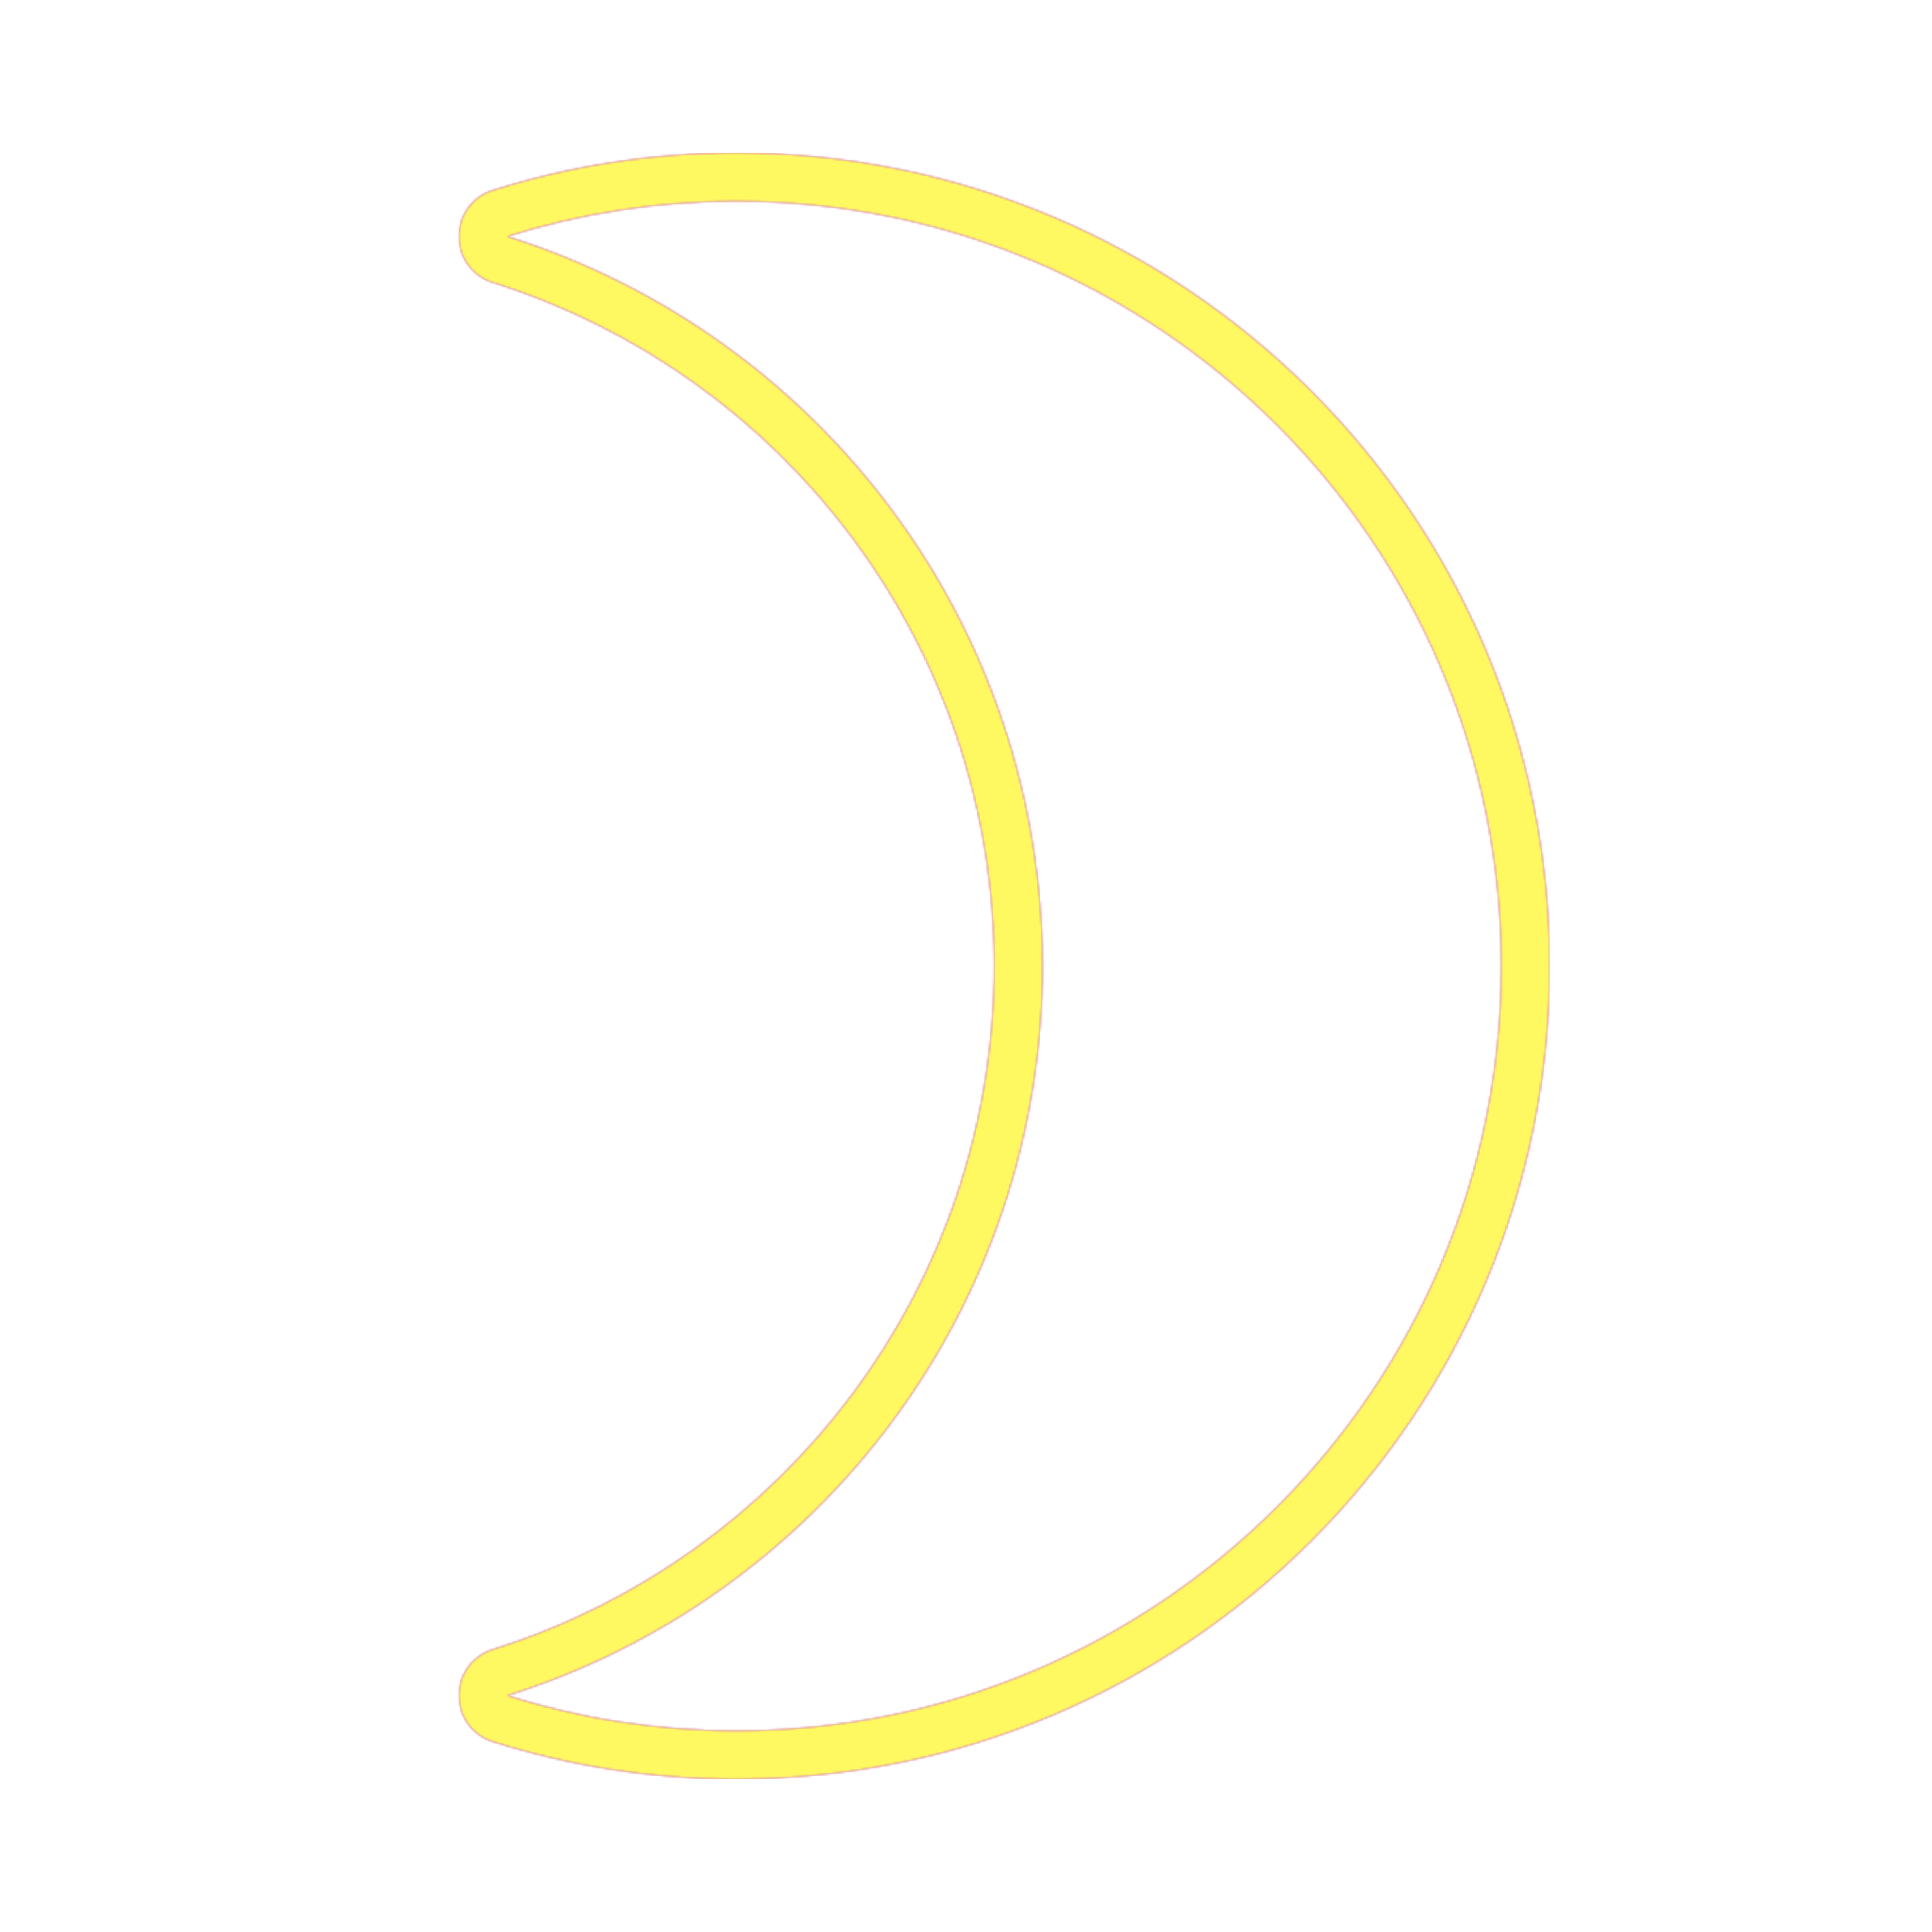 <svg version="1.1" xmlns="http://www.w3.org/2000/svg" xmlns:xlink="http://www.w3.org/1999/xlink" viewBox="0,0,1024,1024">
	<!-- Color names: teamapps-color-1, teamapps-color-2, teamapps-color-3 -->
	<desc>brightness_3 icon - Licensed under Apache License v2.0 (http://www.apache.org/licenses/LICENSE-2.0) - Created with Iconfu.com - Derivative work of Material icons (Copyright Google Inc.)</desc>
	<defs>
		<radialGradient cx="0" cy="0" r="1448.15" id="color-2rsQVG7C" gradientUnits="userSpaceOnUse">
			<stop offset="0.08" stop-color="#ffffff"/>
			<stop offset="1" stop-color="#000000"/>
		</radialGradient>
		<linearGradient x1="0" y1="1024" x2="1024" y2="0" id="color-Tu5EJors" gradientUnits="userSpaceOnUse">
			<stop offset="0.2" stop-color="#000000"/>
			<stop offset="0.8" stop-color="#ffffff"/>
		</linearGradient>
		<filter id="filter-QSdSoYtR" color-interpolation-filters="sRGB">
			<feOffset/>
		</filter>
		<mask id="mask-3rjaYRsv">
			<path d="M821.34,512c0,237.88 -193.05,430.94 -430.94,430.94c-45.21,0 -88.34,-6.9 -129.31,-19.84c-10.66,-3.37 -17.91,-13.27 -17.89,-24.45c0.02,-11.18 7.29,-21.06 17.96,-24.4c154.17,-48.23 265.78,-192.15 265.78,-362.26c0,-170.11 -111.61,-314.03 -265.78,-362.26c-10.67,-3.34 -17.94,-13.22 -17.96,-24.4c-0.02,-11.18 7.23,-21.08 17.89,-24.45c40.97,-12.94 84.1,-19.84 129.31,-19.84c237.88,0 430.94,193.05 430.94,430.94zM390.4,106.66c-42.56,0 -83.1,6.49 -121.6,18.65c164.57,51.48 283.74,205.1 283.74,386.69c0,181.59 -119.17,335.21 -283.74,386.69c38.5,12.16 79.04,18.65 121.6,18.65c223.74,0 405.34,-181.59 405.34,-405.34c0,-223.74 -181.59,-405.34 -405.34,-405.34z" fill="#ffffff"/>
		</mask>
		<mask id="mask-cBdJUa8G">
			<rect fill="url(#color-Tu5EJors)" x="243.2" y="81.06" width="578.14" height="861.87"/>
		</mask>
		<mask id="mask-fm21oGr4">
			<path d="M821.34,512c0,237.88 -193.05,430.94 -430.94,430.94c-45.21,0 -88.34,-6.9 -129.31,-19.84c-10.66,-3.37 -17.91,-13.27 -17.89,-24.45c0.02,-11.18 7.29,-21.06 17.96,-24.4c154.17,-48.23 265.78,-192.15 265.78,-362.26c0,-170.11 -111.61,-314.03 -265.78,-362.26c-10.67,-3.34 -17.94,-13.22 -17.96,-24.4c-0.02,-11.18 7.23,-21.08 17.89,-24.45c40.97,-12.94 84.1,-19.84 129.31,-19.84c237.88,0 430.94,193.05 430.94,430.94zM390.4,106.66c-42.56,0 -83.1,6.49 -121.6,18.65c164.57,51.48 283.74,205.1 283.74,386.69c0,181.59 -119.17,335.21 -283.74,386.69c38.5,12.16 79.04,18.65 121.6,18.65c223.74,0 405.34,-181.59 405.34,-405.34c0,-223.74 -181.59,-405.34 -405.34,-405.34z" fill="url(#color-2rsQVG7C)"/>
		</mask>
	</defs>
	<g fill="none" fill-rule="nonzero" style="mix-blend-mode: normal">
		<g mask="url(#mask-3rjaYRsv)">
			<g color="#ff0000" class="teamapps-color-2">
				<rect x="243.2" y="81.06" width="578.14" height="861.87" fill="currentColor"/>
			</g>
			<g color="#bc13e0" class="teamapps-color-3" mask="url(#mask-cBdJUa8G)">
				<rect x="243.2" y="81.06" width="578.14" height="861.87" fill="currentColor"/>
			</g>
		</g>
		<g filter="url(#filter-QSdSoYtR)" mask="url(#mask-fm21oGr4)">
			<g color="#fff961" class="teamapps-color-1">
				<rect x="243.2" y="81.06" width="578.14" height="861.87" fill="currentColor"/>
			</g>
		</g>
	</g>
</svg>